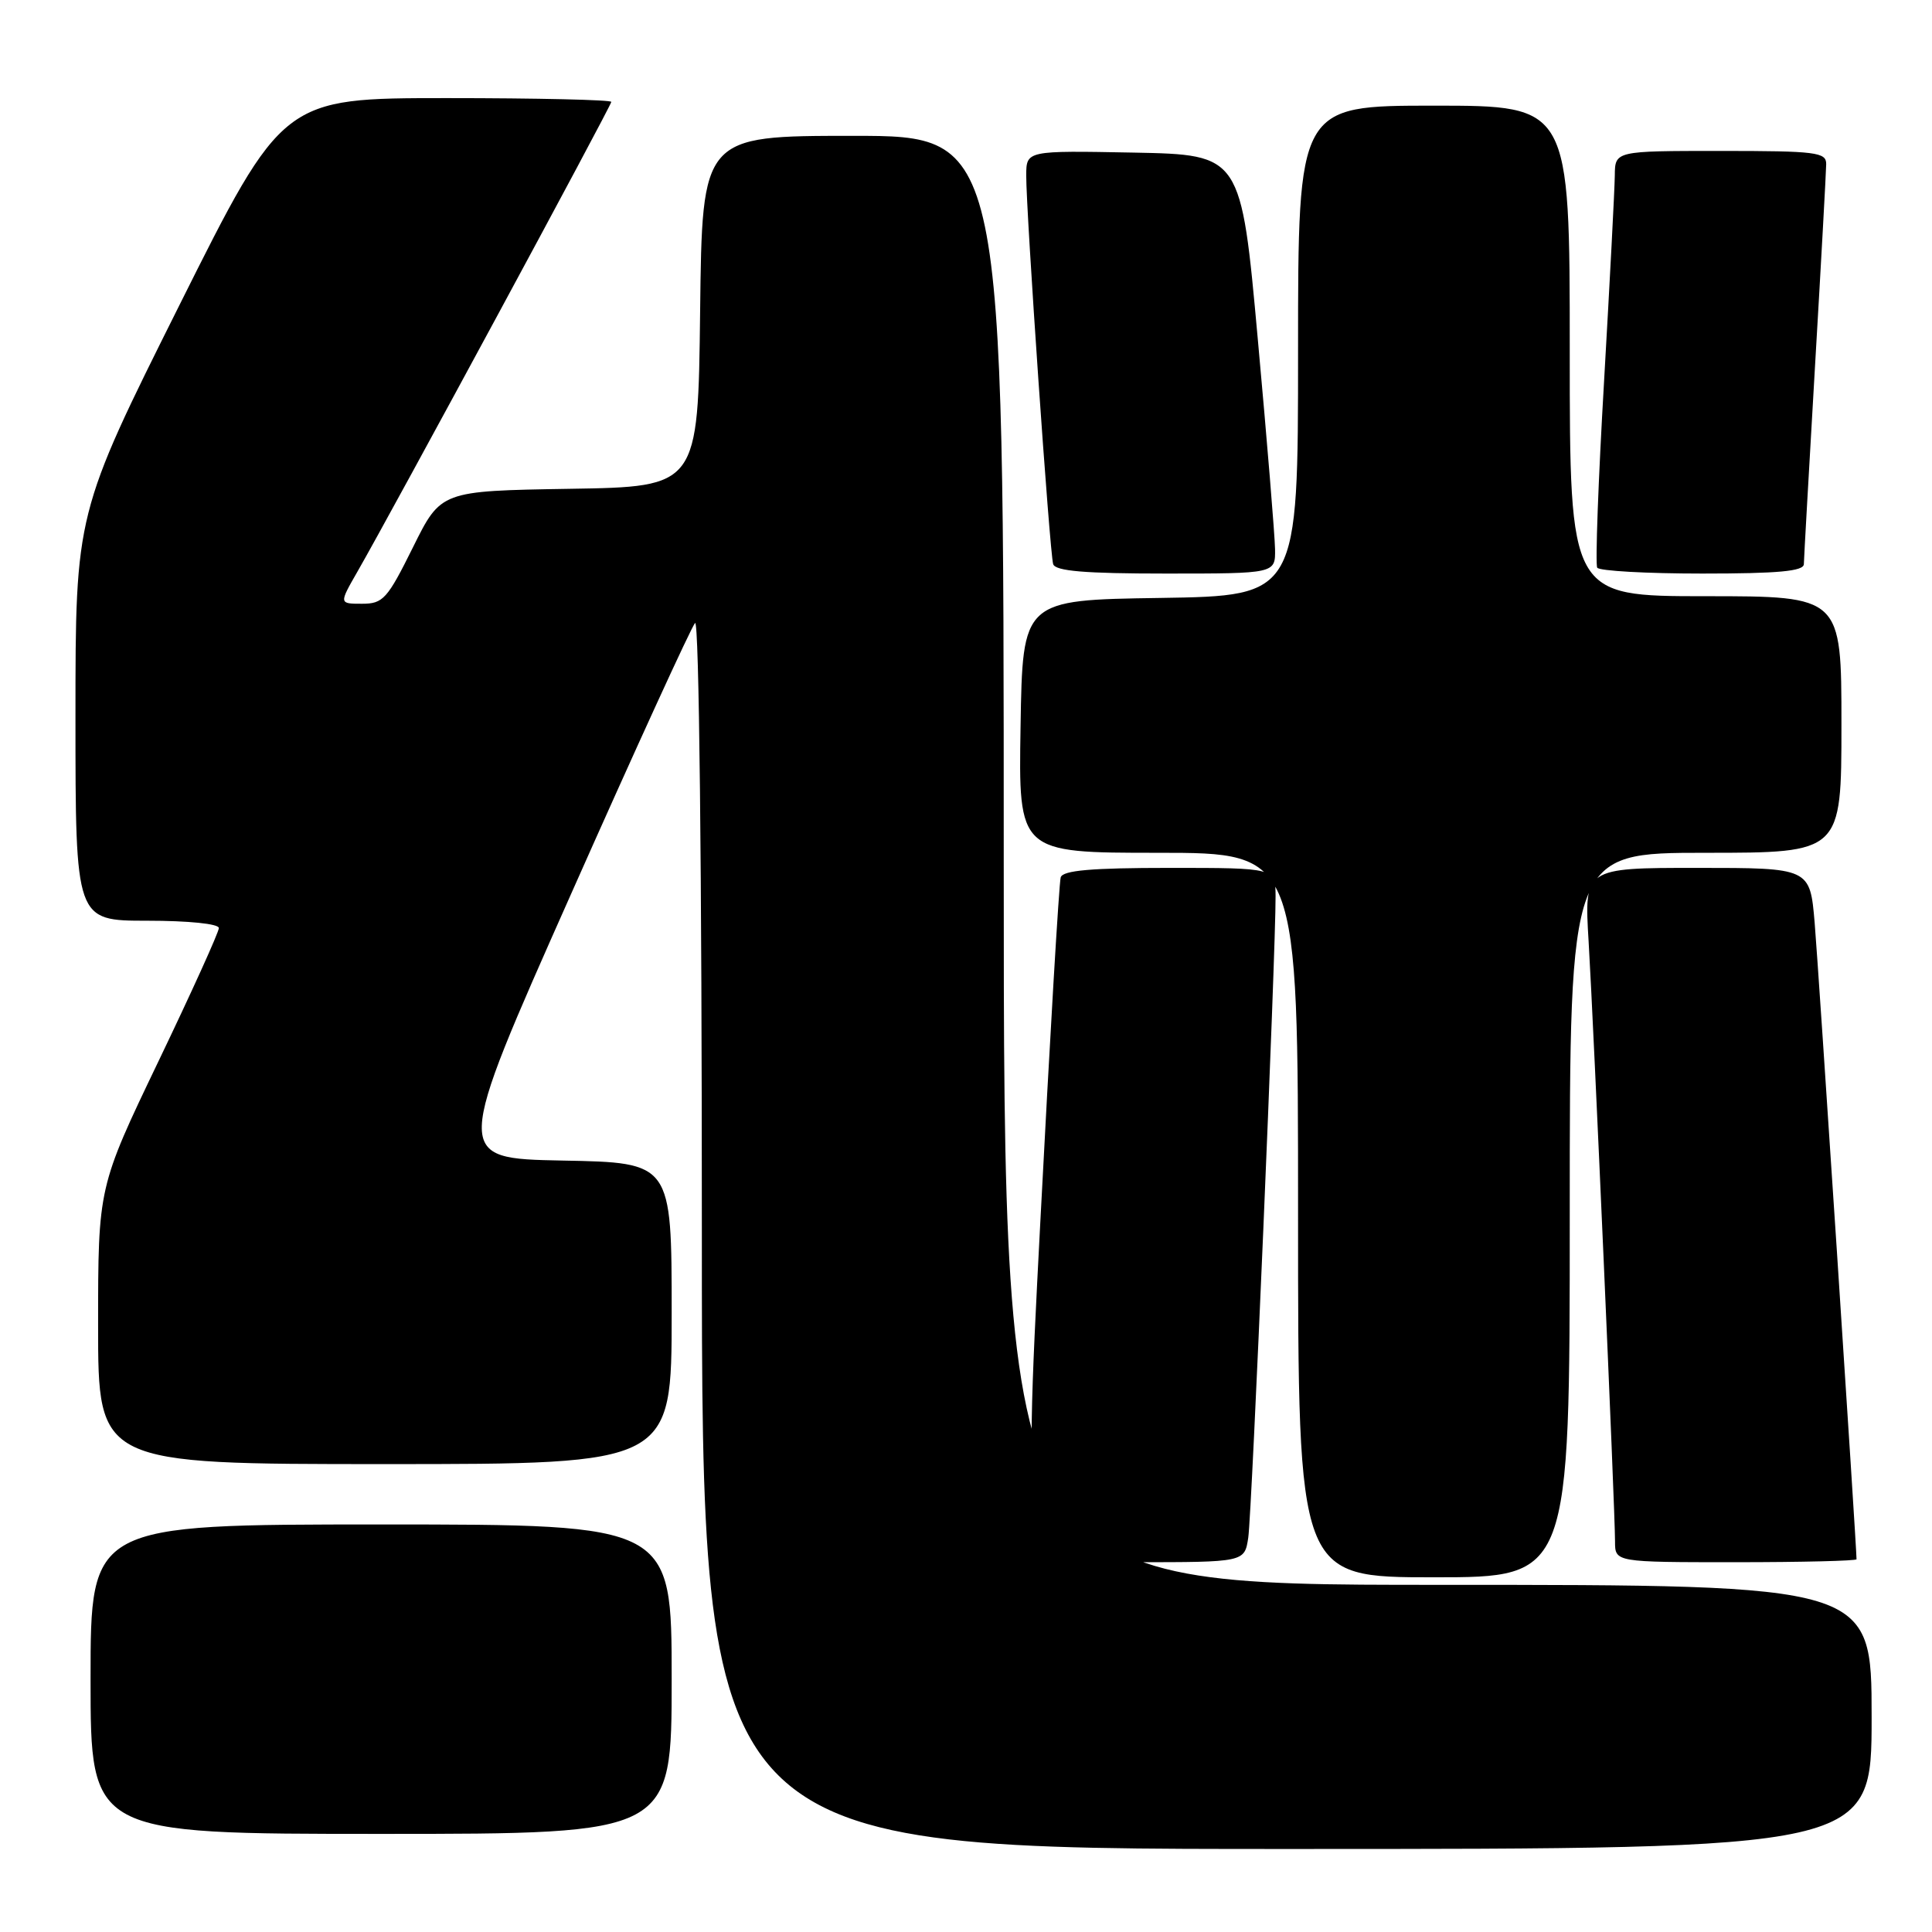 <?xml version="1.0" encoding="UTF-8" standalone="no"?>
<!DOCTYPE svg PUBLIC "-//W3C//DTD SVG 1.1//EN" "http://www.w3.org/Graphics/SVG/1.1/DTD/svg11.dtd" >
<svg xmlns="http://www.w3.org/2000/svg" xmlns:xlink="http://www.w3.org/1999/xlink" version="1.1" viewBox="0 0 256 256">
 <g >
 <path fill="currentColor"
d=" M 248.00 227.50 C 248.00 210.00 248.00 210.00 190.50 210.00 C 133.00 210.00 133.00 210.00 133.00 114.00 C 133.00 18.00 133.00 18.00 113.02 18.00 C 93.04 18.00 93.04 18.00 92.77 41.25 C 92.50 64.50 92.50 64.50 75.46 64.77 C 58.42 65.05 58.42 65.05 54.72 72.52 C 51.32 79.38 50.76 80.00 47.97 80.00 C 44.92 80.00 44.92 80.00 47.36 75.75 C 51.93 67.80 81.00 14.01 81.00 13.50 C 81.00 13.23 71.21 13.00 59.24 13.00 C 37.48 13.00 37.48 13.00 23.74 40.50 C 10.00 68.01 10.00 68.01 10.00 95.00 C 10.00 122.00 10.00 122.00 19.50 122.00 C 24.99 122.00 29.00 122.41 29.00 122.97 C 29.00 123.51 25.40 131.45 21.00 140.62 C 13.00 157.30 13.00 157.30 13.00 175.65 C 13.00 194.00 13.00 194.00 51.00 194.00 C 89.00 194.00 89.00 194.00 89.00 174.03 C 89.00 154.05 89.00 154.05 74.54 153.78 C 60.09 153.50 60.09 153.50 75.65 118.50 C 84.20 99.25 91.61 83.07 92.10 82.55 C 92.63 81.99 93.00 115.01 93.00 163.30 C 93.00 245.00 93.00 245.00 170.50 245.00 C 248.00 245.00 248.00 245.00 248.00 227.50 Z  M 89.00 222.50 C 89.00 202.00 89.00 202.00 50.50 202.00 C 12.00 202.00 12.00 202.00 12.00 222.50 C 12.00 243.00 12.00 243.00 50.50 243.00 C 89.00 243.00 89.00 243.00 89.00 222.50 Z  M 208.00 161.00 C 208.00 113.00 208.00 113.00 226.00 113.00 C 244.00 113.00 244.00 113.00 244.00 96.00 C 244.00 79.00 244.00 79.00 226.00 79.00 C 208.00 79.00 208.00 79.00 208.00 46.50 C 208.00 14.00 208.00 14.00 190.00 14.00 C 172.00 14.00 172.00 14.00 172.00 46.48 C 172.00 78.95 172.00 78.95 153.75 79.23 C 135.50 79.50 135.50 79.50 135.23 96.25 C 134.95 113.00 134.95 113.00 153.48 113.00 C 172.00 113.00 172.00 113.00 172.00 161.00 C 172.00 209.00 172.00 209.00 190.00 209.00 C 208.00 209.00 208.00 209.00 208.00 161.00 Z  M 165.40 203.75 C 165.88 200.55 169.05 126.07 169.02 118.75 C 169.00 115.00 169.00 115.00 154.97 115.00 C 144.62 115.00 140.83 115.33 140.55 116.25 C 140.33 116.94 139.11 137.64 137.83 162.25 C 135.50 207.00 135.50 207.00 150.20 207.00 C 164.91 207.00 164.91 207.00 165.40 203.75 Z  M 246.00 206.61 C 246.00 204.91 240.93 127.89 240.45 122.25 C 239.83 115.00 239.83 115.00 224.87 115.00 C 209.91 115.00 209.91 115.00 210.50 124.75 C 211.17 135.88 214.00 200.08 214.00 204.25 C 214.00 207.00 214.00 207.00 230.00 207.00 C 238.80 207.00 246.00 206.82 246.00 206.61 Z  M 168.95 72.75 C 168.92 70.96 167.90 58.48 166.67 45.00 C 164.45 20.50 164.45 20.50 150.22 20.22 C 136.00 19.95 136.00 19.95 135.98 23.22 C 135.96 28.00 139.09 73.28 139.55 74.75 C 139.84 75.67 143.72 76.00 154.47 76.00 C 169.00 76.00 169.00 76.00 168.95 72.75 Z  M 239.02 74.75 C 239.03 74.06 239.70 62.25 240.50 48.50 C 241.31 34.75 241.97 22.71 241.98 21.75 C 242.00 20.17 240.67 20.00 228.00 20.00 C 214.00 20.00 214.00 20.00 213.97 23.25 C 213.95 25.04 213.31 37.29 212.55 50.47 C 211.78 63.66 211.37 74.80 211.64 75.22 C 211.90 75.65 218.17 76.00 225.56 76.00 C 235.63 76.00 239.01 75.69 239.02 74.75 Z "/>
</g>
</svg>